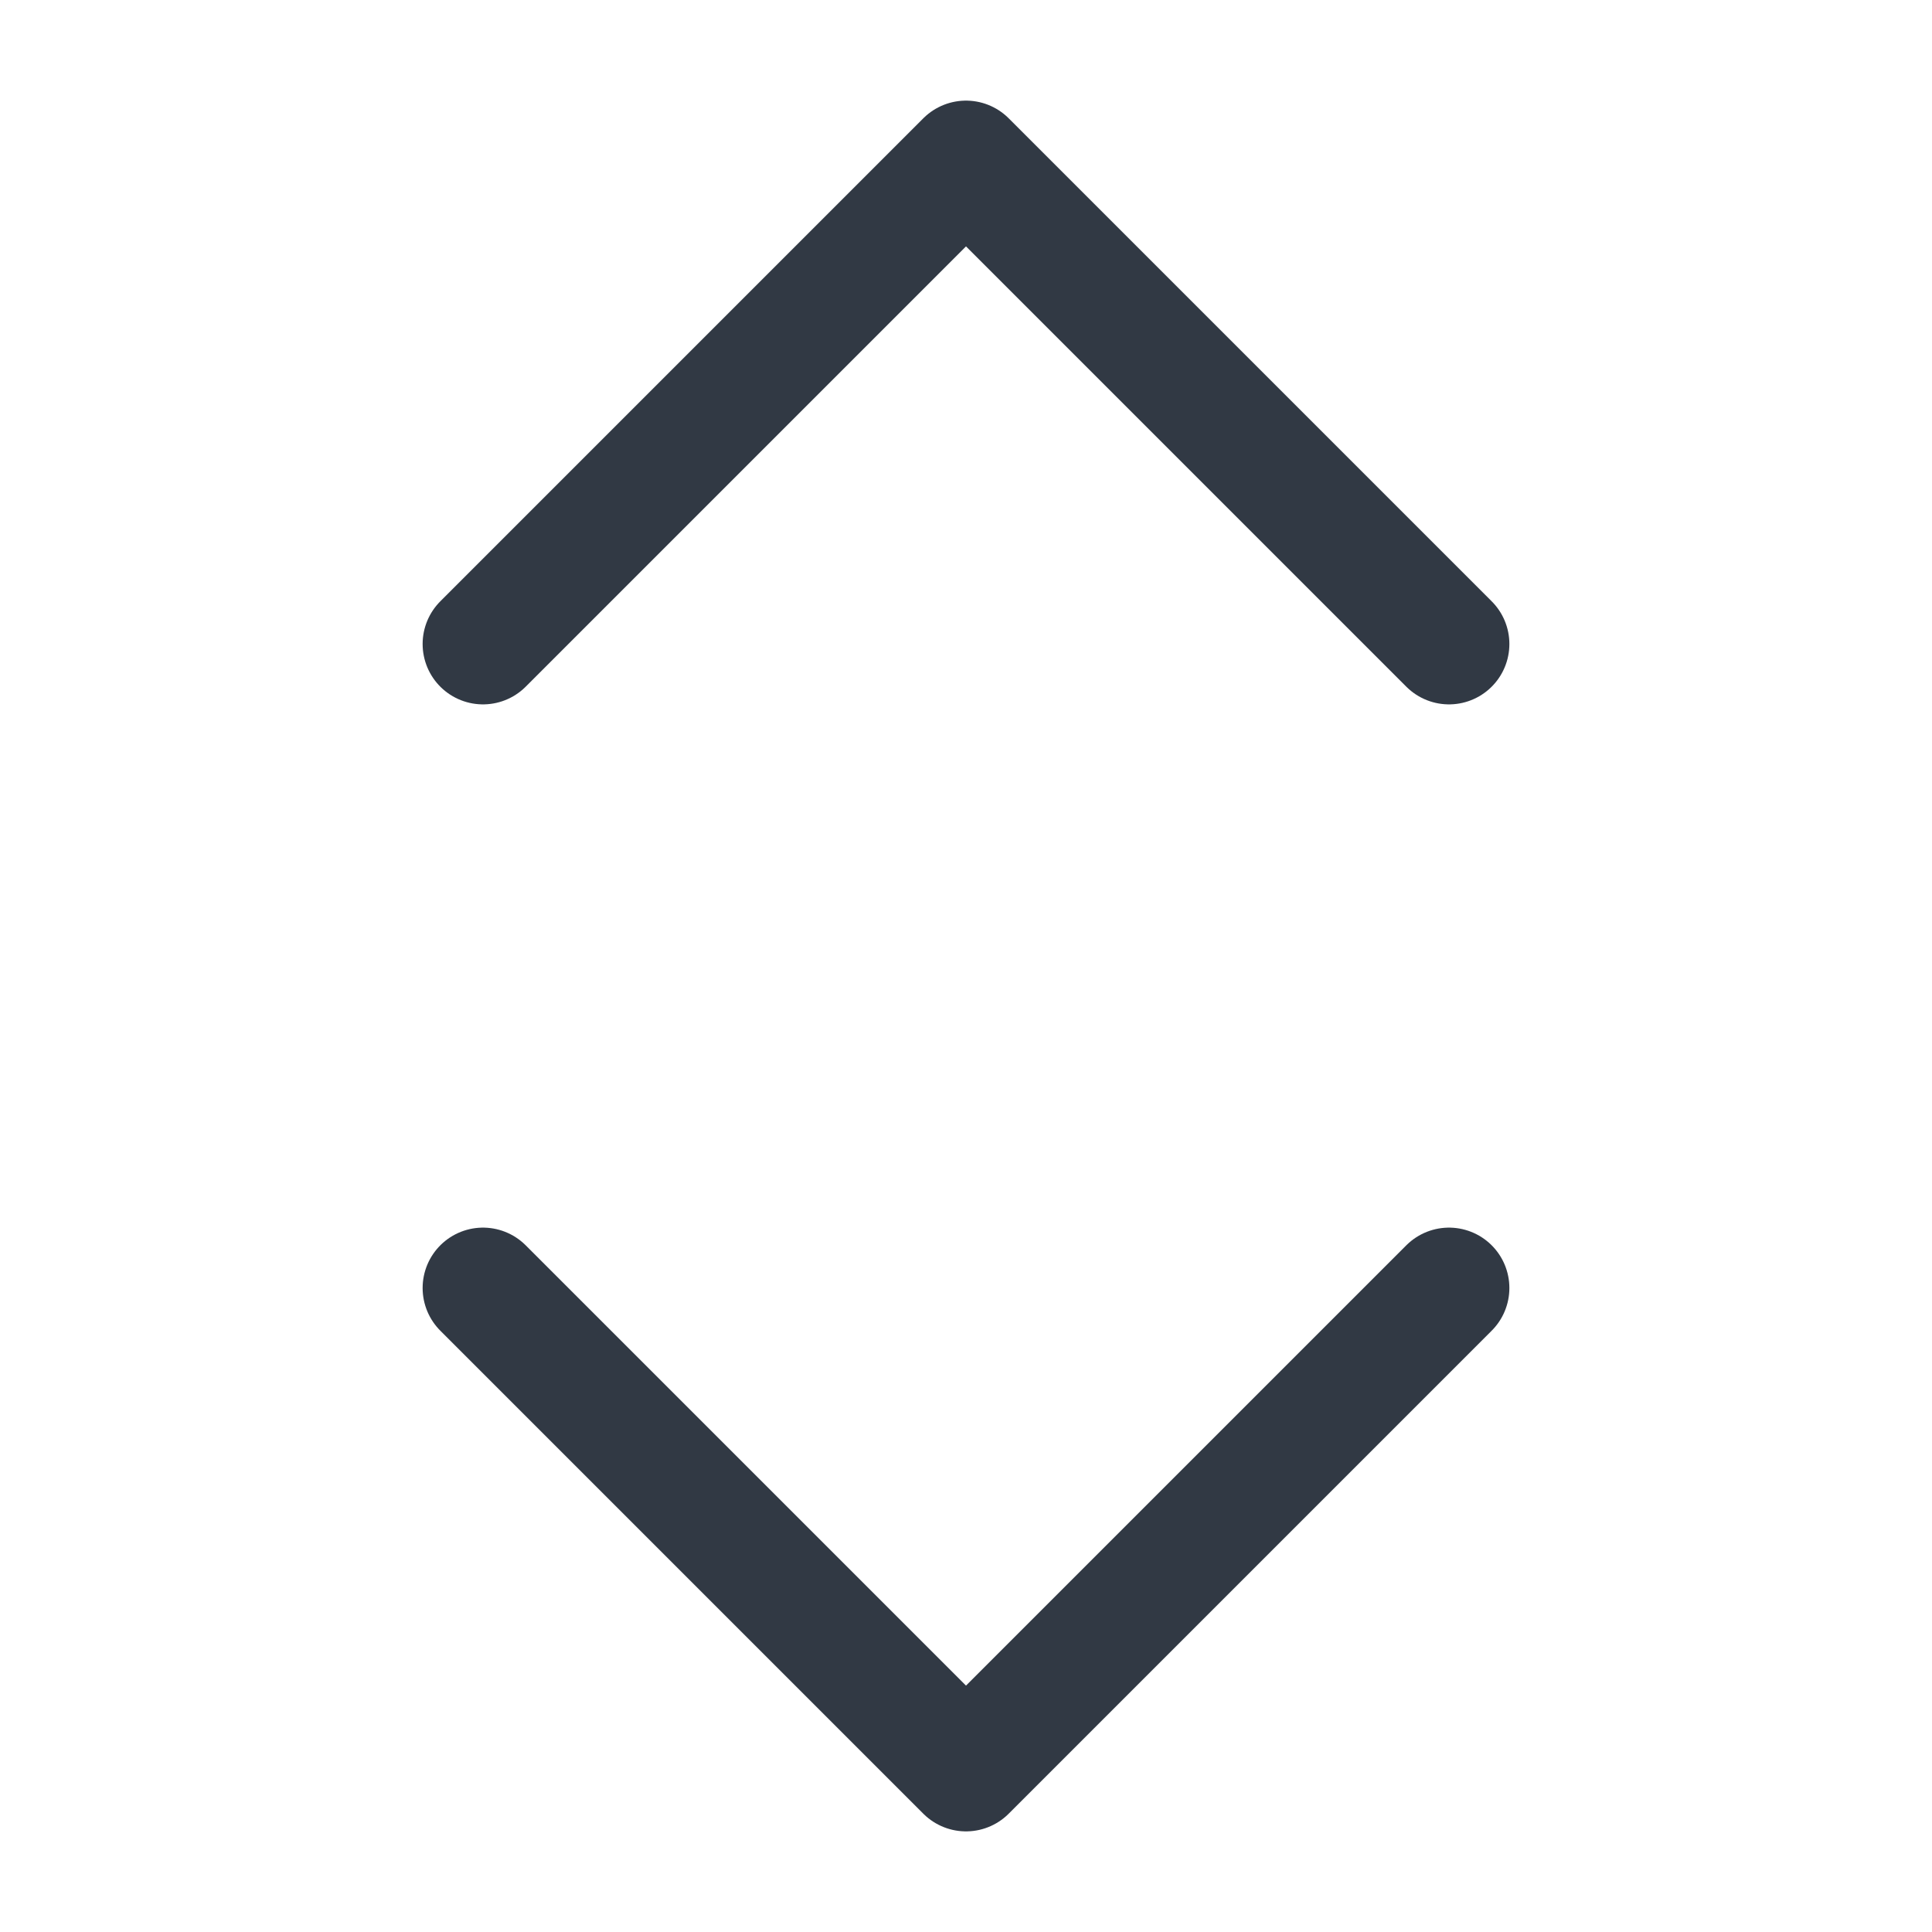 <svg width="24" height="24" viewBox="0 0 24 24" fill="none" xmlns="http://www.w3.org/2000/svg">
<path d="M18 8L12 2L6 8M6 16L12 22L18 16" stroke="#313944" stroke-width="1.5" stroke-linecap="round" stroke-linejoin="round"/>
</svg>
